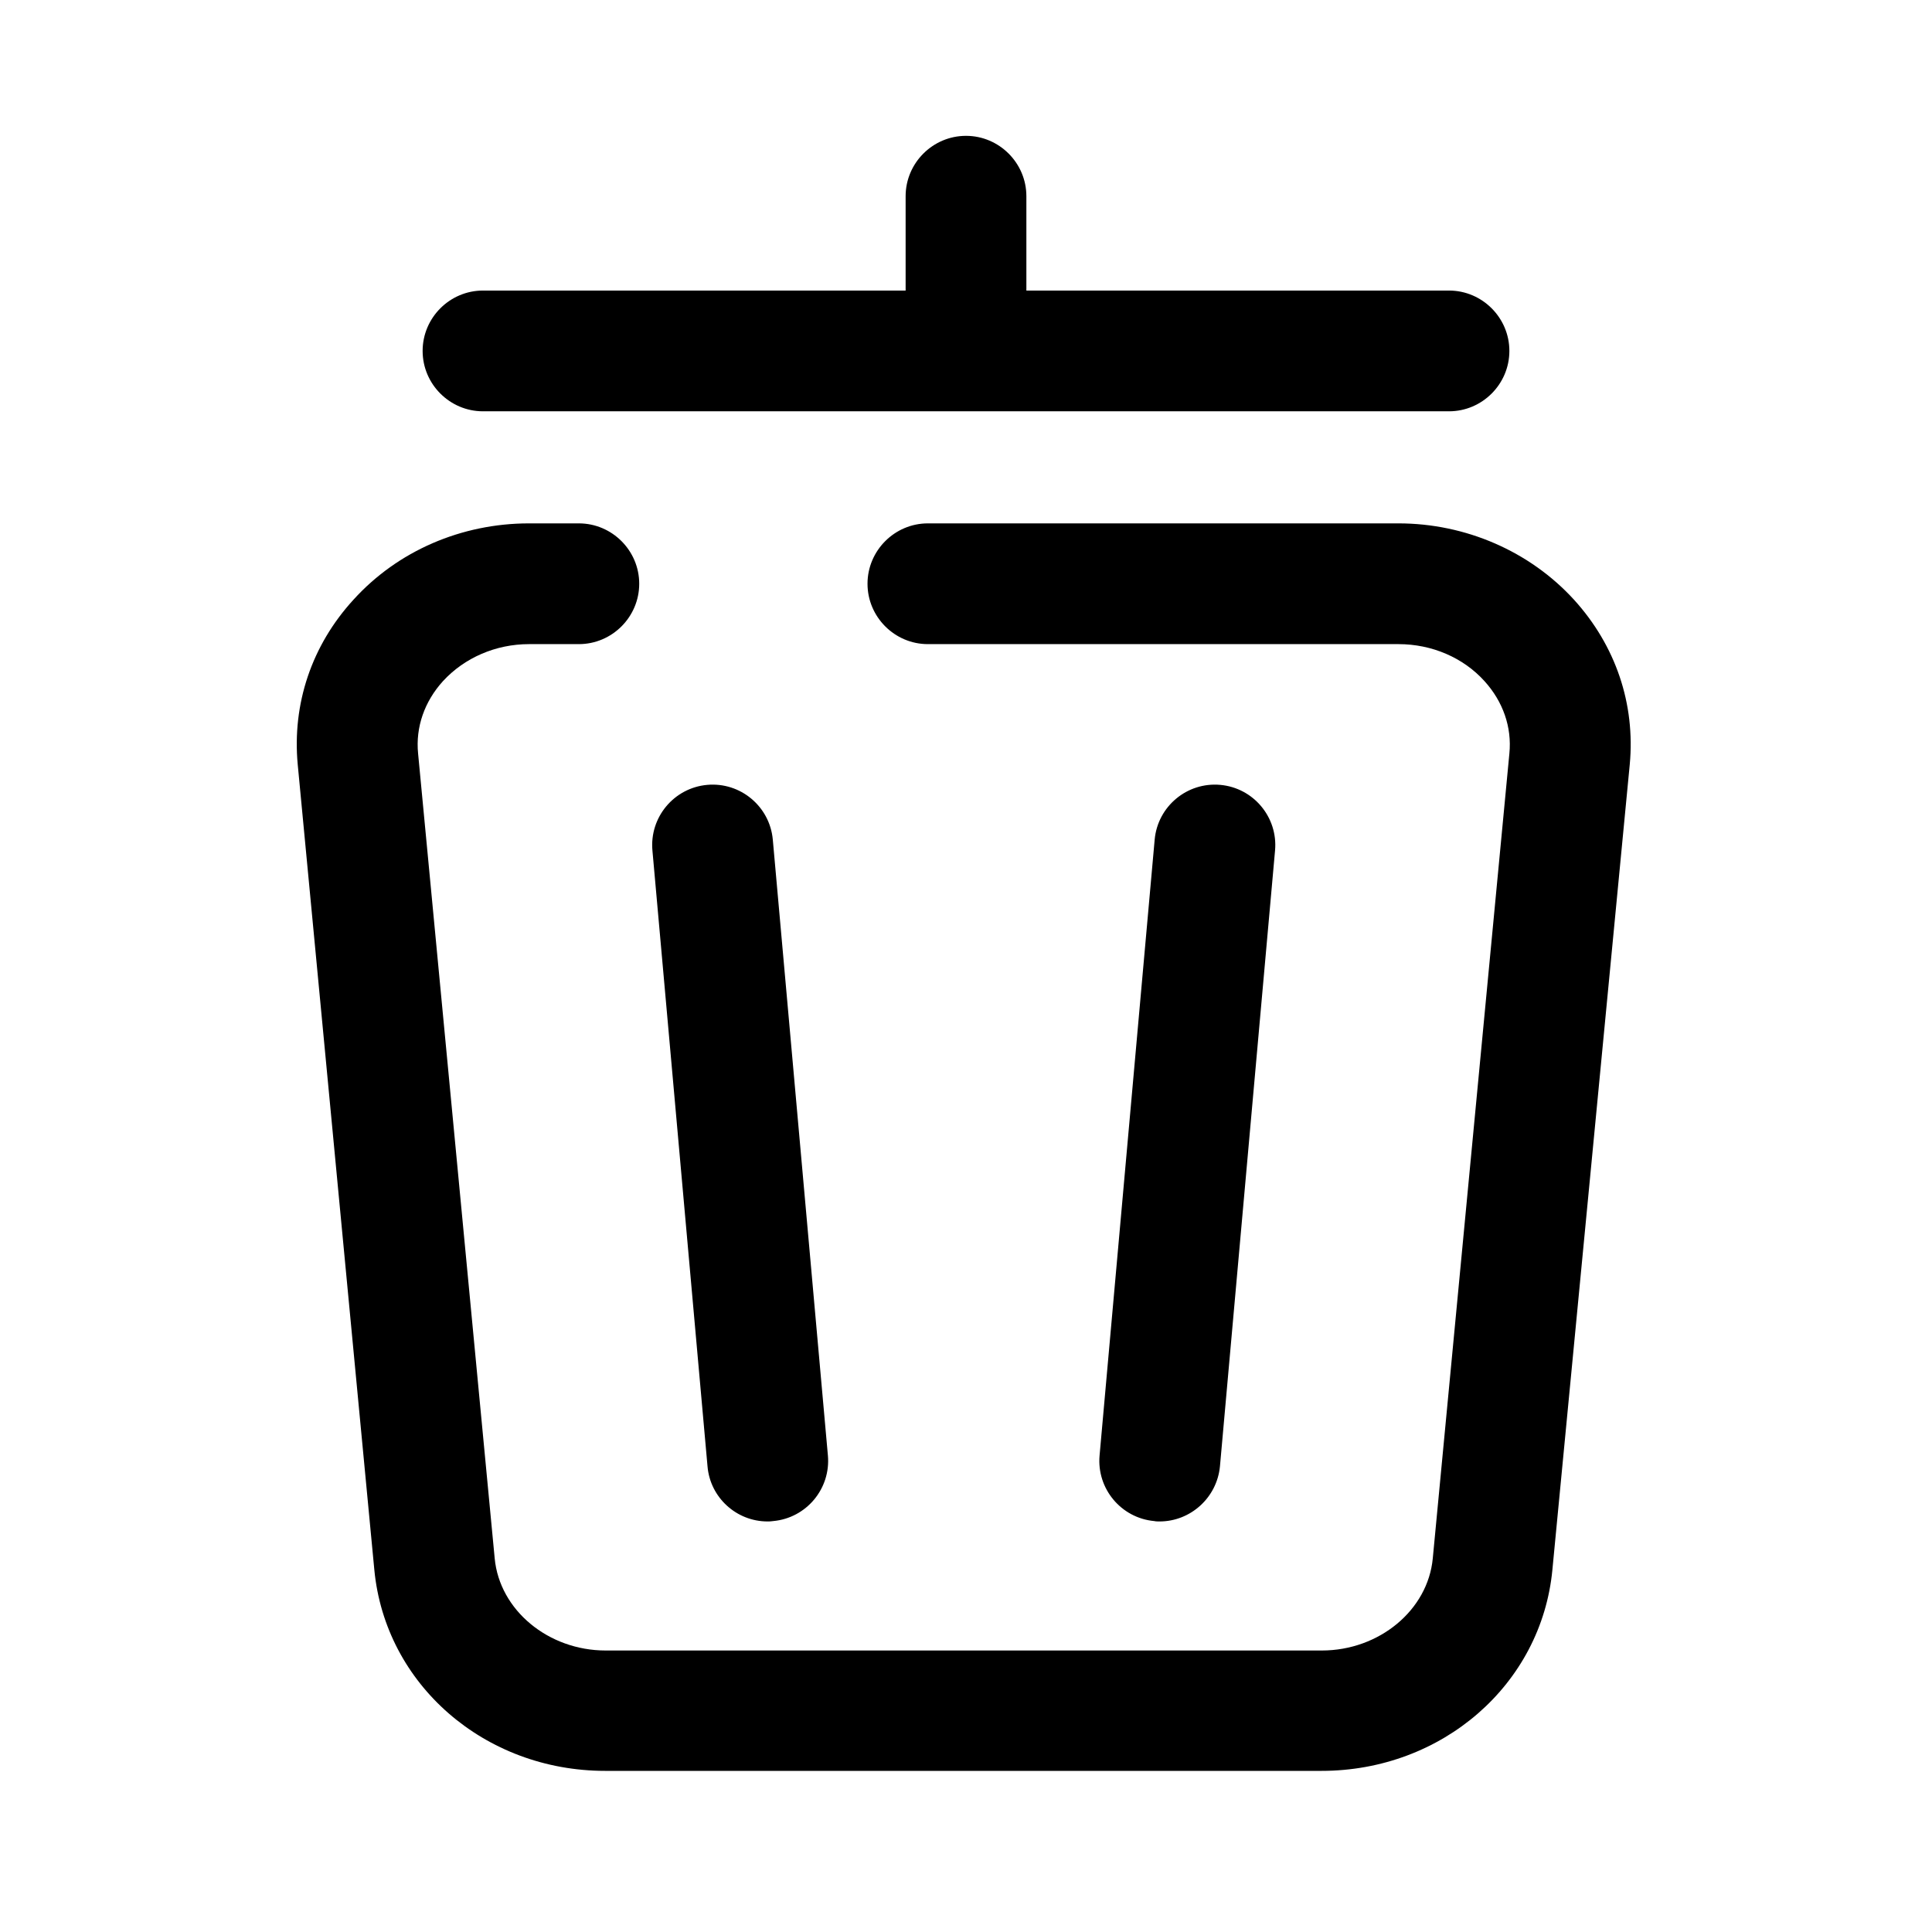 <?xml version="1.0" encoding="utf-8"?>
<!-- Generator: Adobe Illustrator 26.2.1, SVG Export Plug-In . SVG Version: 6.00 Build 0)  -->
<svg version="1.1" xmlns="http://www.w3.org/2000/svg" xmlns:xlink="http://www.w3.org/1999/xlink" x="0px" y="0px"
	 viewBox="0 0 512 512" style="enable-background:new 0 0 512 512;" xml:space="preserve">
<g id="Body">
	<g>
		<path d="M350.2,469.3H160.4c-32,0-58.3-22.9-61.2-53.3L78.9,202.6c-1.5-16.1,3.7-31.6,14.8-43.7c11.7-12.9,28.6-20.2,46.5-20.2
			h13.2c8.8,0,16,7.2,16,16s-7.2,16-16,16h-13.2c-8.8,0-17.1,3.6-22.8,9.8c-4.9,5.4-7.3,12.2-6.6,19.2L131.1,413
			c1.3,13.7,14.2,24.4,29.4,24.4h189.8c15.2,0,28.1-10.7,29.4-24.4l20.3-213.3c0.7-7-1.7-13.8-6.6-19.2c-5.6-6.2-13.9-9.8-22.8-9.8
			H245.9c-8.8,0-16-7.2-16-16s7.2-16,16-16h124.7c17.8,0,34.8,7.4,46.5,20.2c11.1,12.2,16.3,27.7,14.8,43.7L411.4,416
			C408.5,446.4,382.2,469.3,350.2,469.3z"/>
	</g>
	<g>
		<g>
			<path d="M203.4,403.2c-8.2,0-15.2-6.3-15.9-14.6l-14.6-163.2c-0.8-8.8,5.7-16.6,14.5-17.4c8.8-0.8,16.6,5.7,17.4,14.5l14.6,163.2
				c0.8,8.8-5.7,16.6-14.5,17.4C204.3,403.2,203.8,403.2,203.4,403.2z"/>
		</g>
		<g>
			<path d="M307.3,403.2c-0.5,0-1,0-1.4-0.1c-8.8-0.8-15.3-8.6-14.5-17.4l14.6-163.2c0.8-8.8,8.6-15.3,17.4-14.5
				c8.8,0.8,15.3,8.6,14.5,17.4l-14.6,163.2C322.5,396.9,315.5,403.2,307.3,403.2z"/>
		</g>
	</g>
</g>
<g id="Head">
	<path d="M384,77H272V52c0-8.8-7.2-16-16-16c-8.8,0-16,7.2-16,16V77H128c-8.8,0-16,7.2-16,16s7.2,16,16,16h256c8.8,0,16-7.2,16-16
		S392.8,77,384,77z"/>
</g>
</svg>
